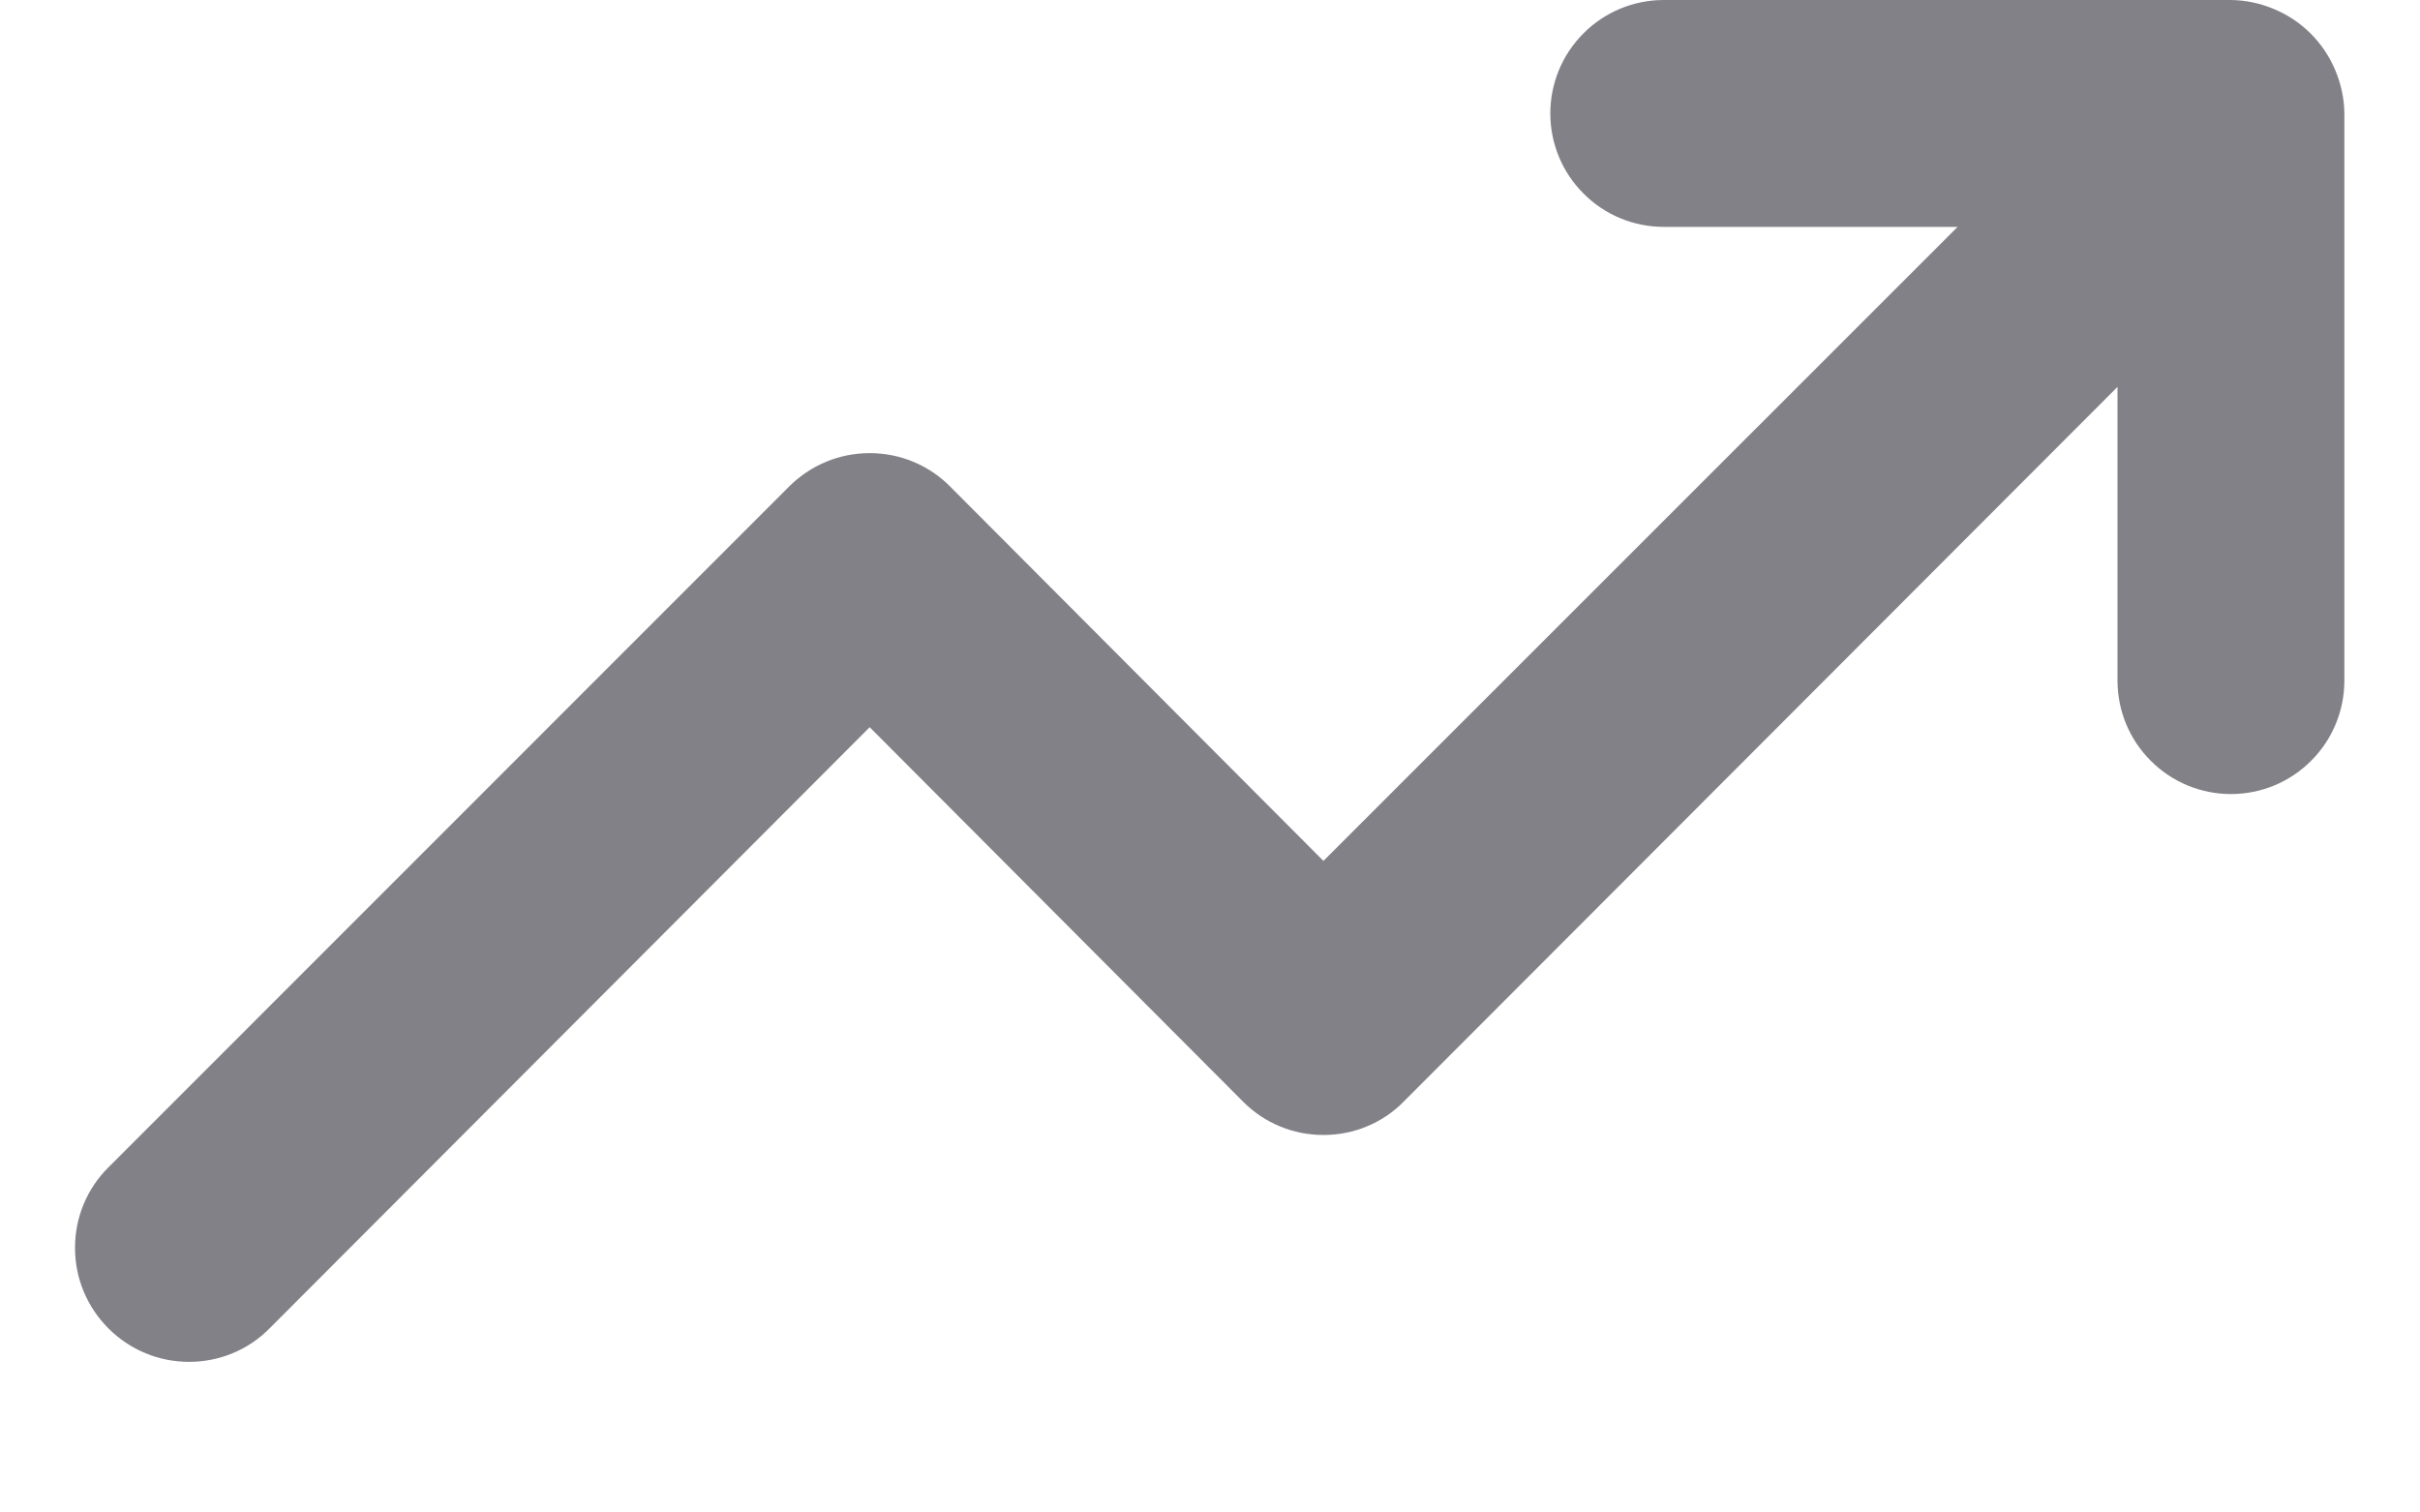 <svg width="16" height="10" viewBox="0 0 16 10" fill="none" xmlns="http://www.w3.org/2000/svg">
<path d="M15.44 0.465C15.364 0.282 15.218 0.136 15.035 0.06C14.945 0.022 14.848 0.001 14.75 0H11C10.801 0 10.61 0.079 10.47 0.22C10.329 0.36 10.25 0.551 10.25 0.75C10.25 0.949 10.329 1.14 10.47 1.28C10.61 1.421 10.801 1.5 11 1.5H12.943L8.75 5.692L6.282 3.217C6.213 3.147 6.13 3.091 6.038 3.053C5.947 3.015 5.849 2.996 5.75 2.996C5.651 2.996 5.553 3.015 5.462 3.053C5.37 3.091 5.287 3.147 5.217 3.217L0.717 7.718C0.647 7.787 0.591 7.87 0.553 7.962C0.515 8.053 0.496 8.151 0.496 8.25C0.496 8.349 0.515 8.447 0.553 8.538C0.591 8.63 0.647 8.713 0.717 8.783C0.787 8.853 0.87 8.909 0.962 8.947C1.053 8.985 1.151 9.004 1.25 9.004C1.349 9.004 1.447 8.985 1.538 8.947C1.63 8.909 1.713 8.853 1.782 8.783L5.75 4.808L8.217 7.282C8.287 7.353 8.37 7.409 8.462 7.447C8.553 7.485 8.651 7.504 8.75 7.504C8.849 7.504 8.947 7.485 9.038 7.447C9.13 7.409 9.213 7.353 9.282 7.282L14 2.558V4.5C14 4.699 14.079 4.89 14.22 5.03C14.36 5.171 14.551 5.25 14.75 5.25C14.949 5.25 15.14 5.171 15.28 5.03C15.421 4.89 15.5 4.699 15.5 4.5V0.75C15.499 0.652 15.478 0.555 15.44 0.465Z" fill="#818187"/>
</svg>
